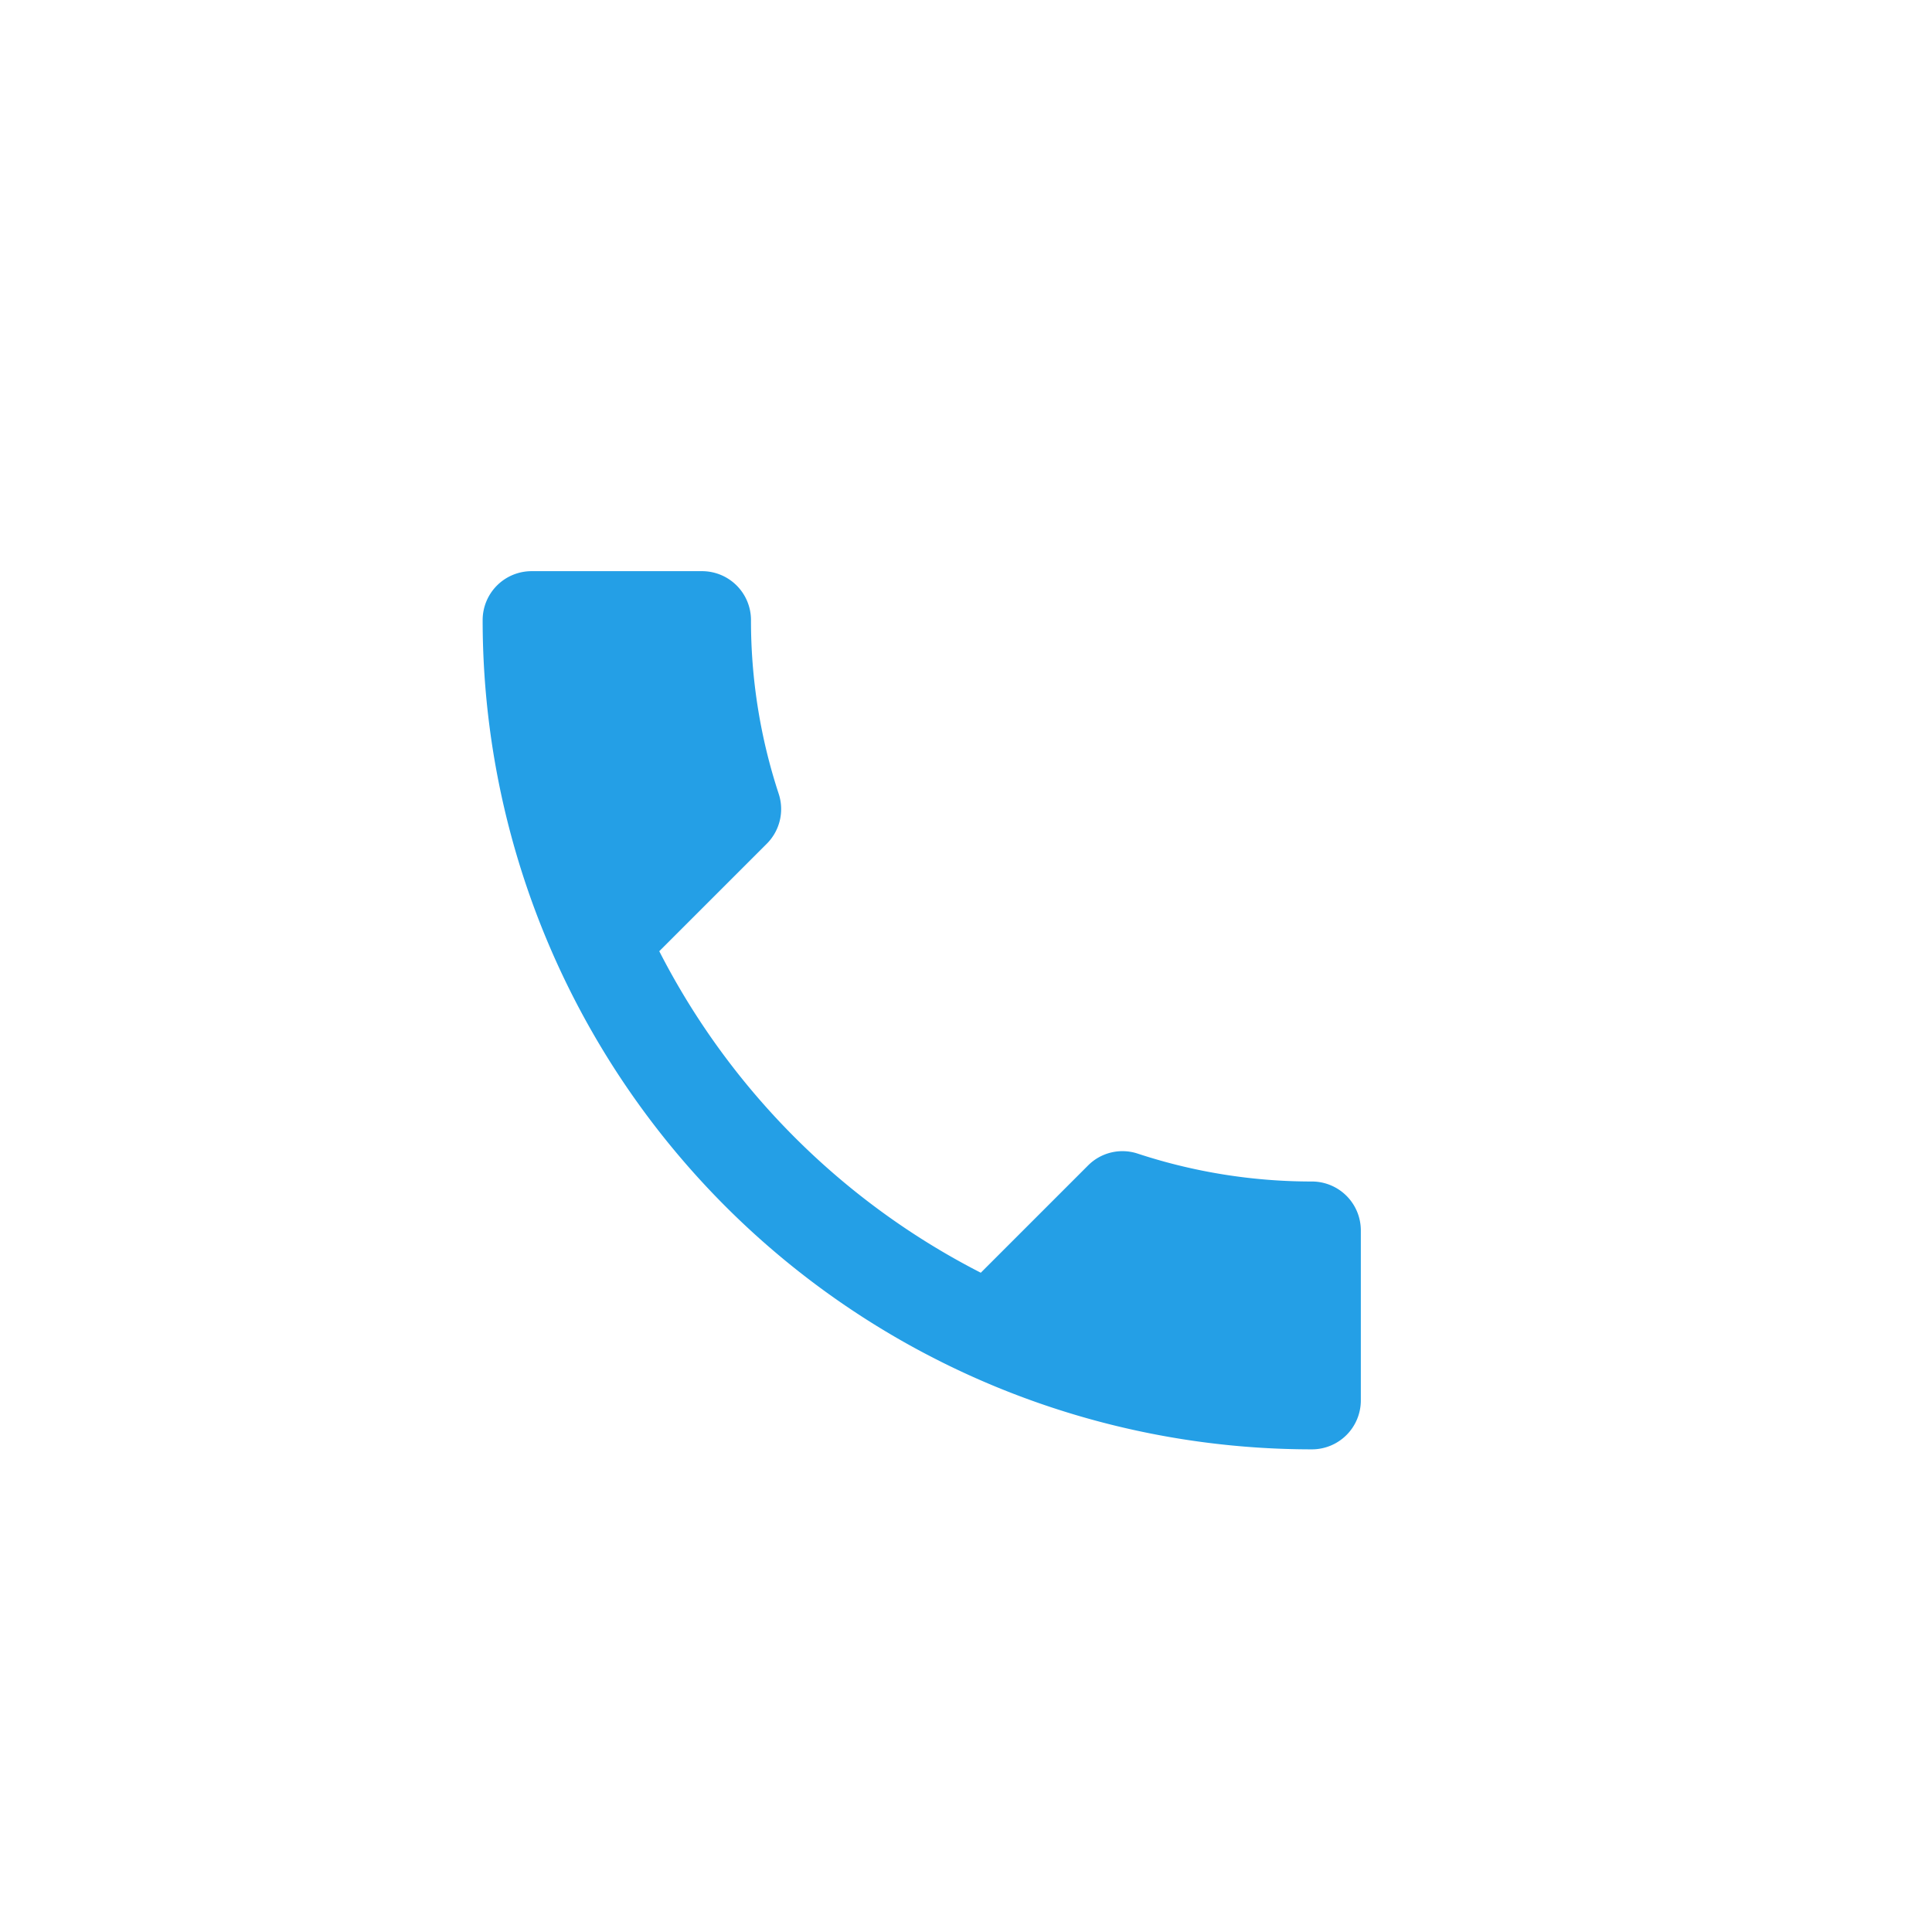 <svg xmlns="http://www.w3.org/2000/svg" xmlns:xlink="http://www.w3.org/1999/xlink" width="55" height="55" viewBox="0 0 55 55"><defs><style>.a{fill:#fff;}.b{fill:#249fe6;}.c{filter:url(#a);}</style><filter id="a" x="0" y="0" width="55" height="55" filterUnits="userSpaceOnUse"><feOffset input="SourceAlpha"/><feGaussianBlur stdDeviation="1.5" result="b"/><feFlood flood-opacity="0.161"/><feComposite operator="in" in2="b"/><feComposite in="SourceGraphic"/></filter></defs><g transform="translate(-11.5 -591.5)"><g class="c" transform="matrix(1, 0, 0, 1, 11.5, 591.5)"><rect class="a" width="46" height="46" rx="23" transform="translate(4.5 4.5)"/></g><path class="b" d="M7.028,12.819a21.04,21.04,0,0,0,9.153,9.153l3.056-3.056a1.381,1.381,0,0,1,1.417-.333,15.843,15.843,0,0,0,4.958.792A1.393,1.393,0,0,1,27,20.764v4.847A1.393,1.393,0,0,1,25.611,27,23.609,23.609,0,0,1,2,3.389,1.393,1.393,0,0,1,3.389,2H8.25A1.393,1.393,0,0,1,9.639,3.389a15.778,15.778,0,0,0,.792,4.958,1.394,1.394,0,0,1-.347,1.417L7.028,12.819Z" transform="translate(23.24 605.76)"/></g></svg>